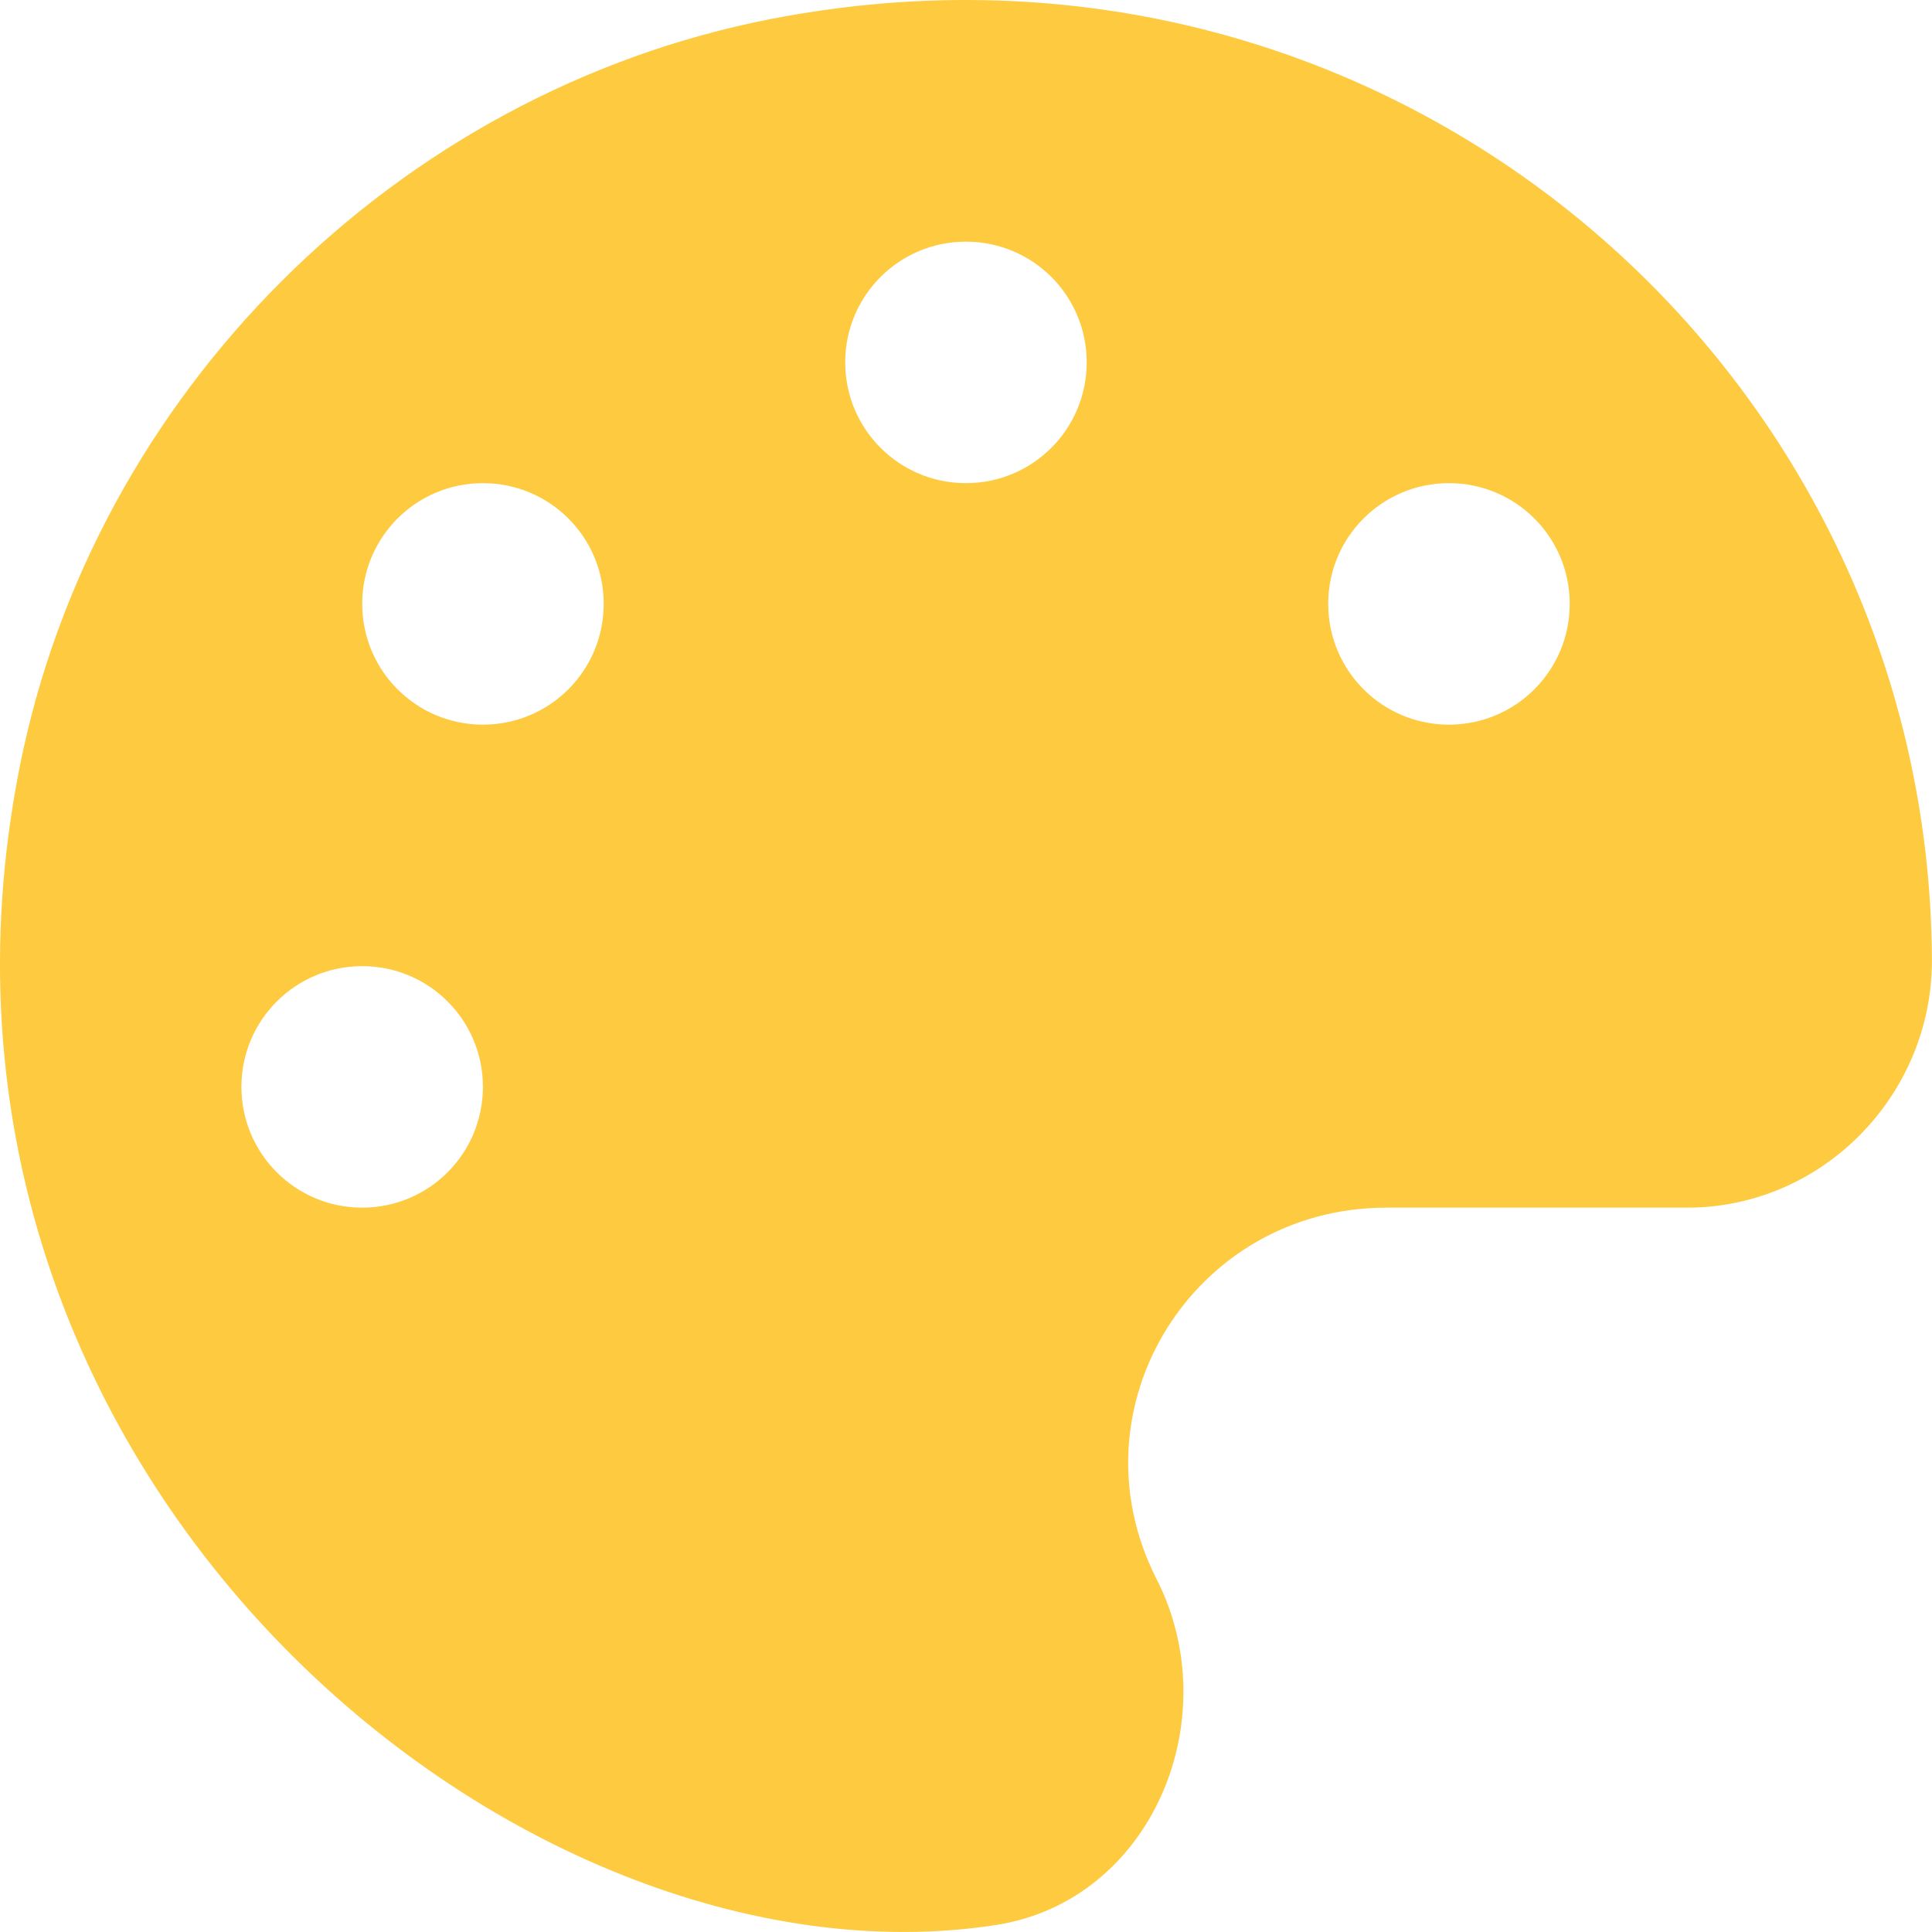 <svg width="25" height="25" viewBox="0 0 25 25" fill="none" xmlns="http://www.w3.org/2000/svg">
<path d="M9.975 0.246C5.121 1.193 1.21 5.094 0.253 9.933C-1.553 19.064 6.684 25.871 12.89 24.909C14.902 24.596 15.888 22.243 14.965 20.431C13.837 18.215 15.449 15.627 17.939 15.627H21.831C23.578 15.627 24.994 14.181 24.999 12.438C24.975 4.743 17.973 -1.312 9.975 0.246ZM4.687 15.627C3.823 15.627 3.124 14.928 3.124 14.064C3.124 13.2 3.823 12.502 4.687 12.502C5.551 12.502 6.249 13.2 6.249 14.064C6.249 14.928 5.551 15.627 4.687 15.627ZM6.249 9.377C5.385 9.377 4.687 8.678 4.687 7.814C4.687 6.95 5.385 6.252 6.249 6.252C7.114 6.252 7.812 6.95 7.812 7.814C7.812 8.678 7.114 9.377 6.249 9.377ZM12.499 6.252C11.635 6.252 10.937 5.553 10.937 4.689C10.937 3.825 11.635 3.127 12.499 3.127C13.364 3.127 14.062 3.825 14.062 4.689C14.062 5.553 13.364 6.252 12.499 6.252ZM18.749 9.377C17.885 9.377 17.187 8.678 17.187 7.814C17.187 6.95 17.885 6.252 18.749 6.252C19.614 6.252 20.312 6.95 20.312 7.814C20.312 8.678 19.614 9.377 18.749 9.377Z" fill="#FDCA40"/>
</svg>
